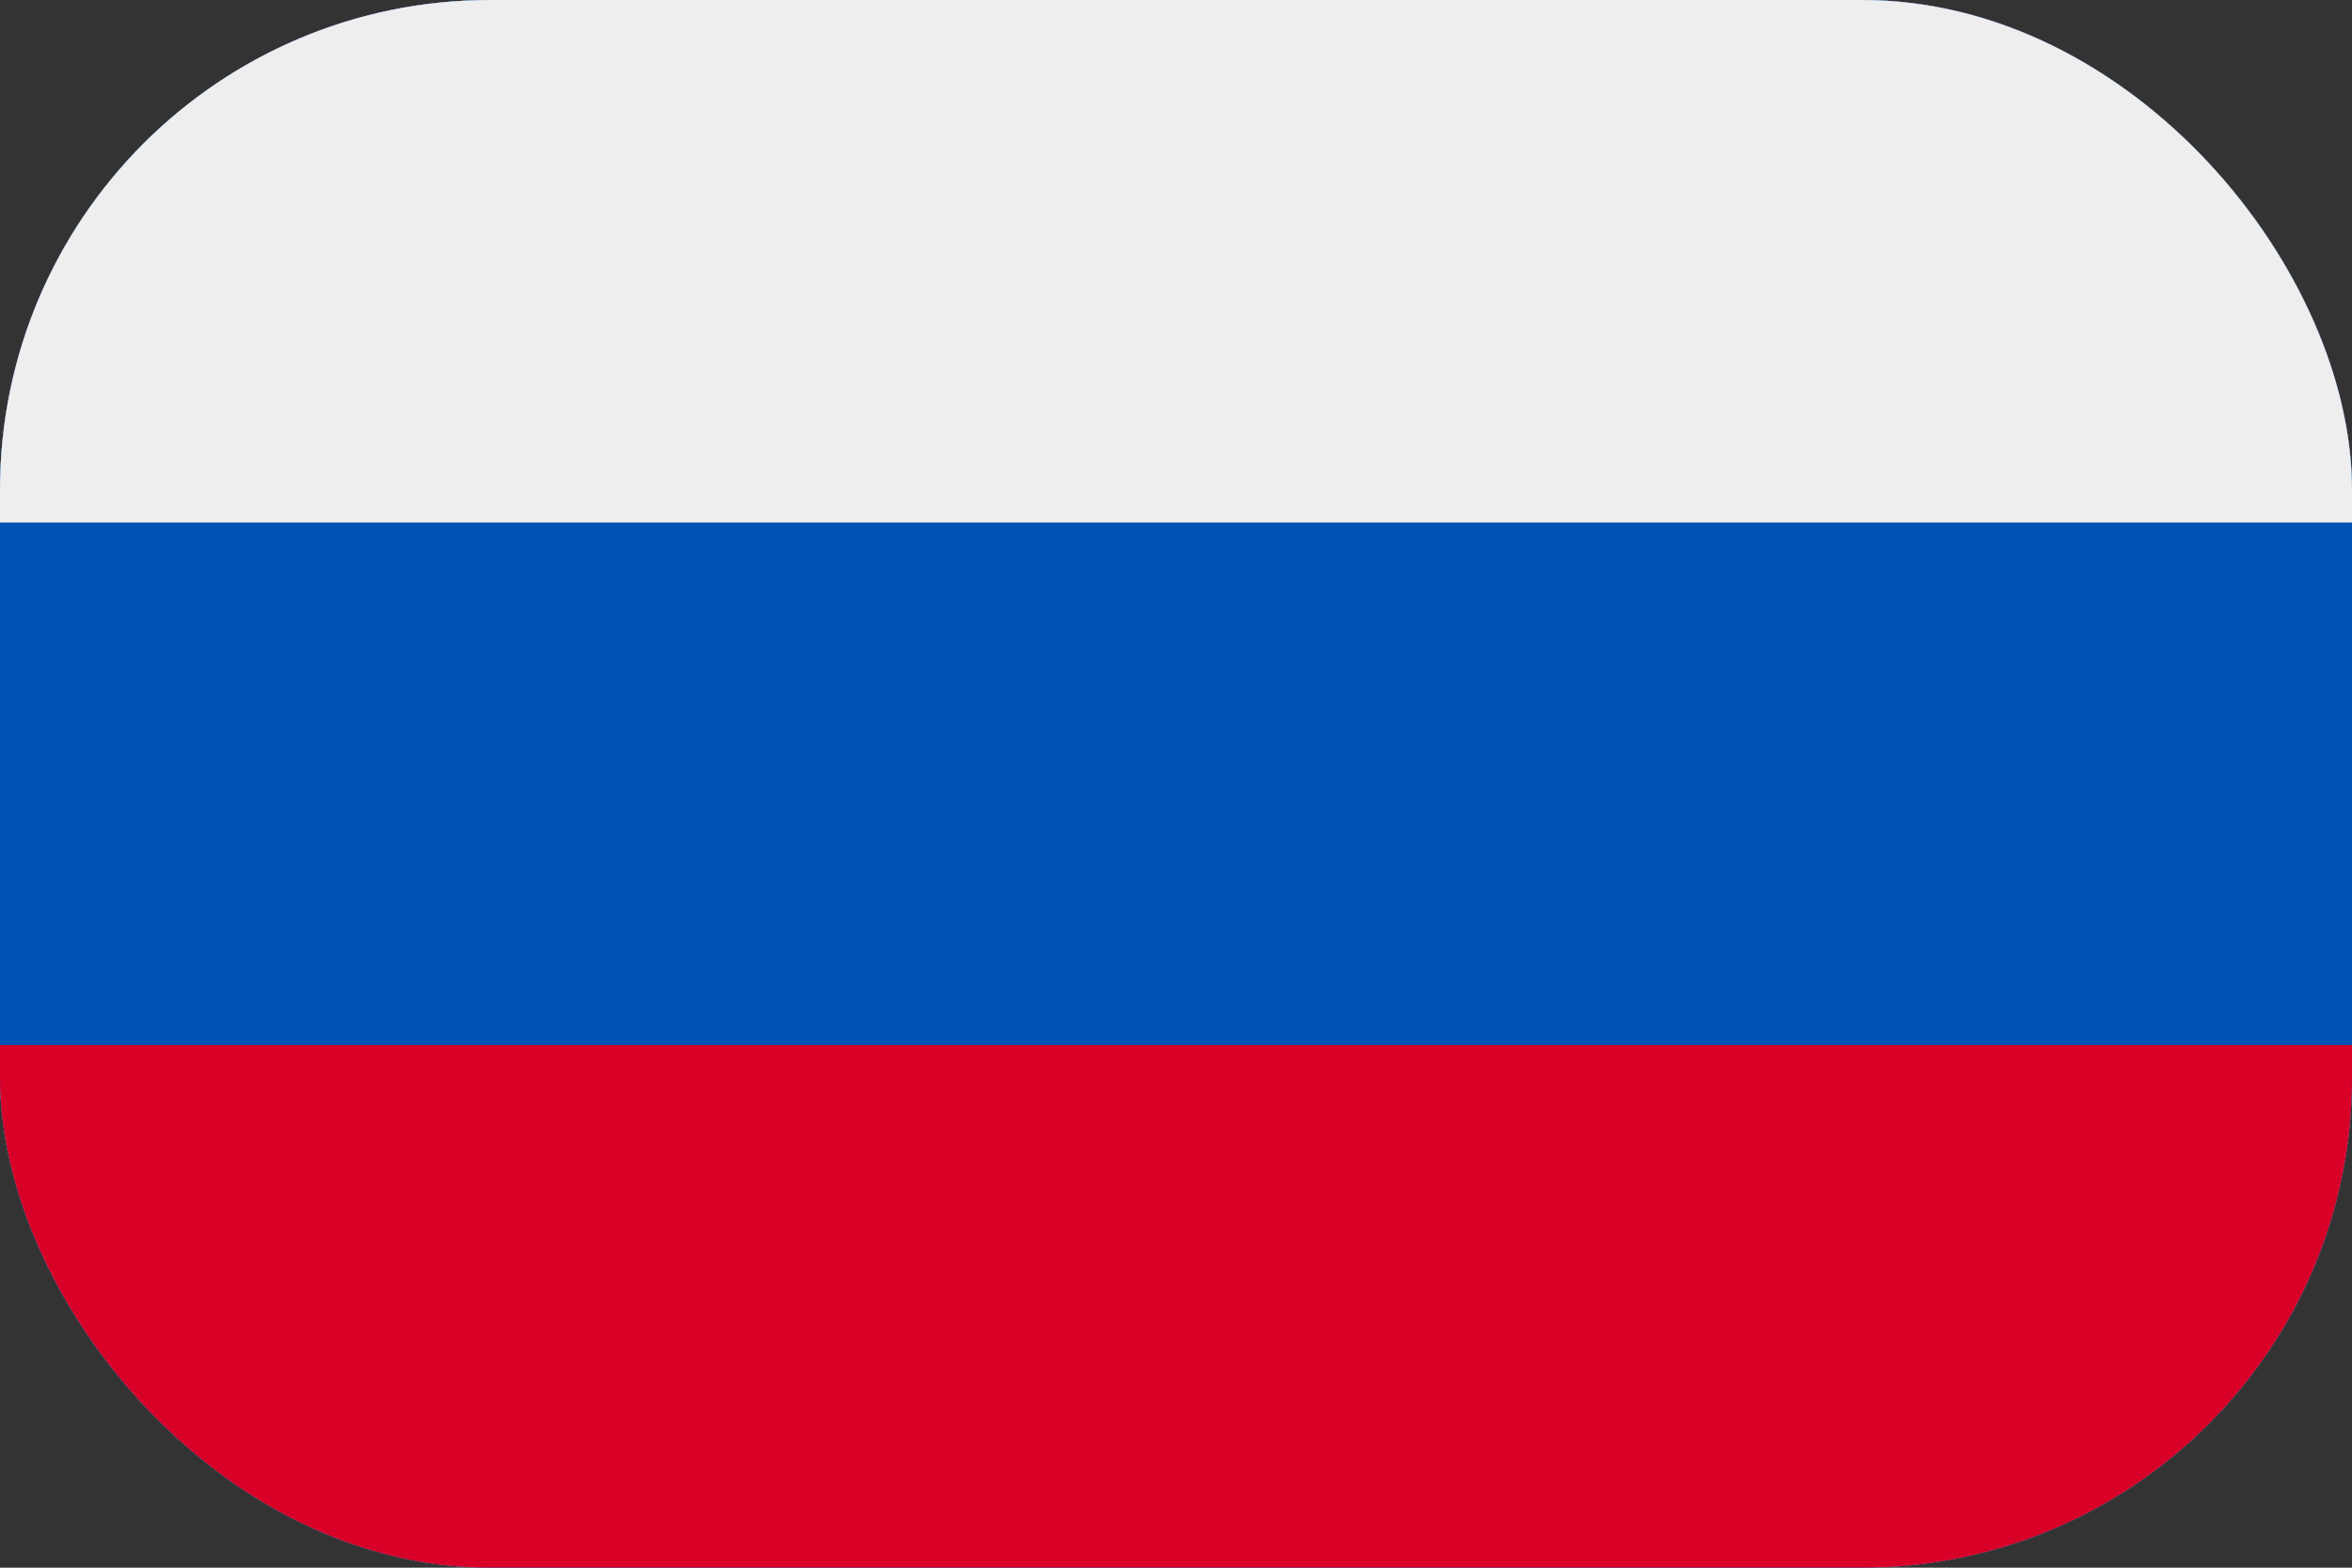<svg width="48" height="32" viewBox="0 0 48 32" fill="none" xmlns="http://www.w3.org/2000/svg">
<rect x="0" y="0" width="48" height="32" fill="#333333" stroke="none"/>
<g clip-path="url(#clip0_1202_4408)">
<g clip-path="url(#clip1_1202_4408)">
<path d="M0 -0V32H48V-0H0Z" fill="#EEEEEE"/>
<path d="M0 0H48V32H0V0Z" fill="#0052B4"/>
<path d="M0 0H48V10.666H0V0Z" fill="#EEEEEE"/>
<path d="M0 21.333H48V31.999H0V21.333Z" fill="#D80027"/>
</g>
</g>
<defs>
<clipPath id="clip0_1202_4408">
<rect width="48" height="32" rx="10" fill="white"/>
</clipPath>
<clipPath id="clip1_1202_4408">
<rect width="48" height="32" fill="white"/>
</clipPath>
</defs>
</svg>
